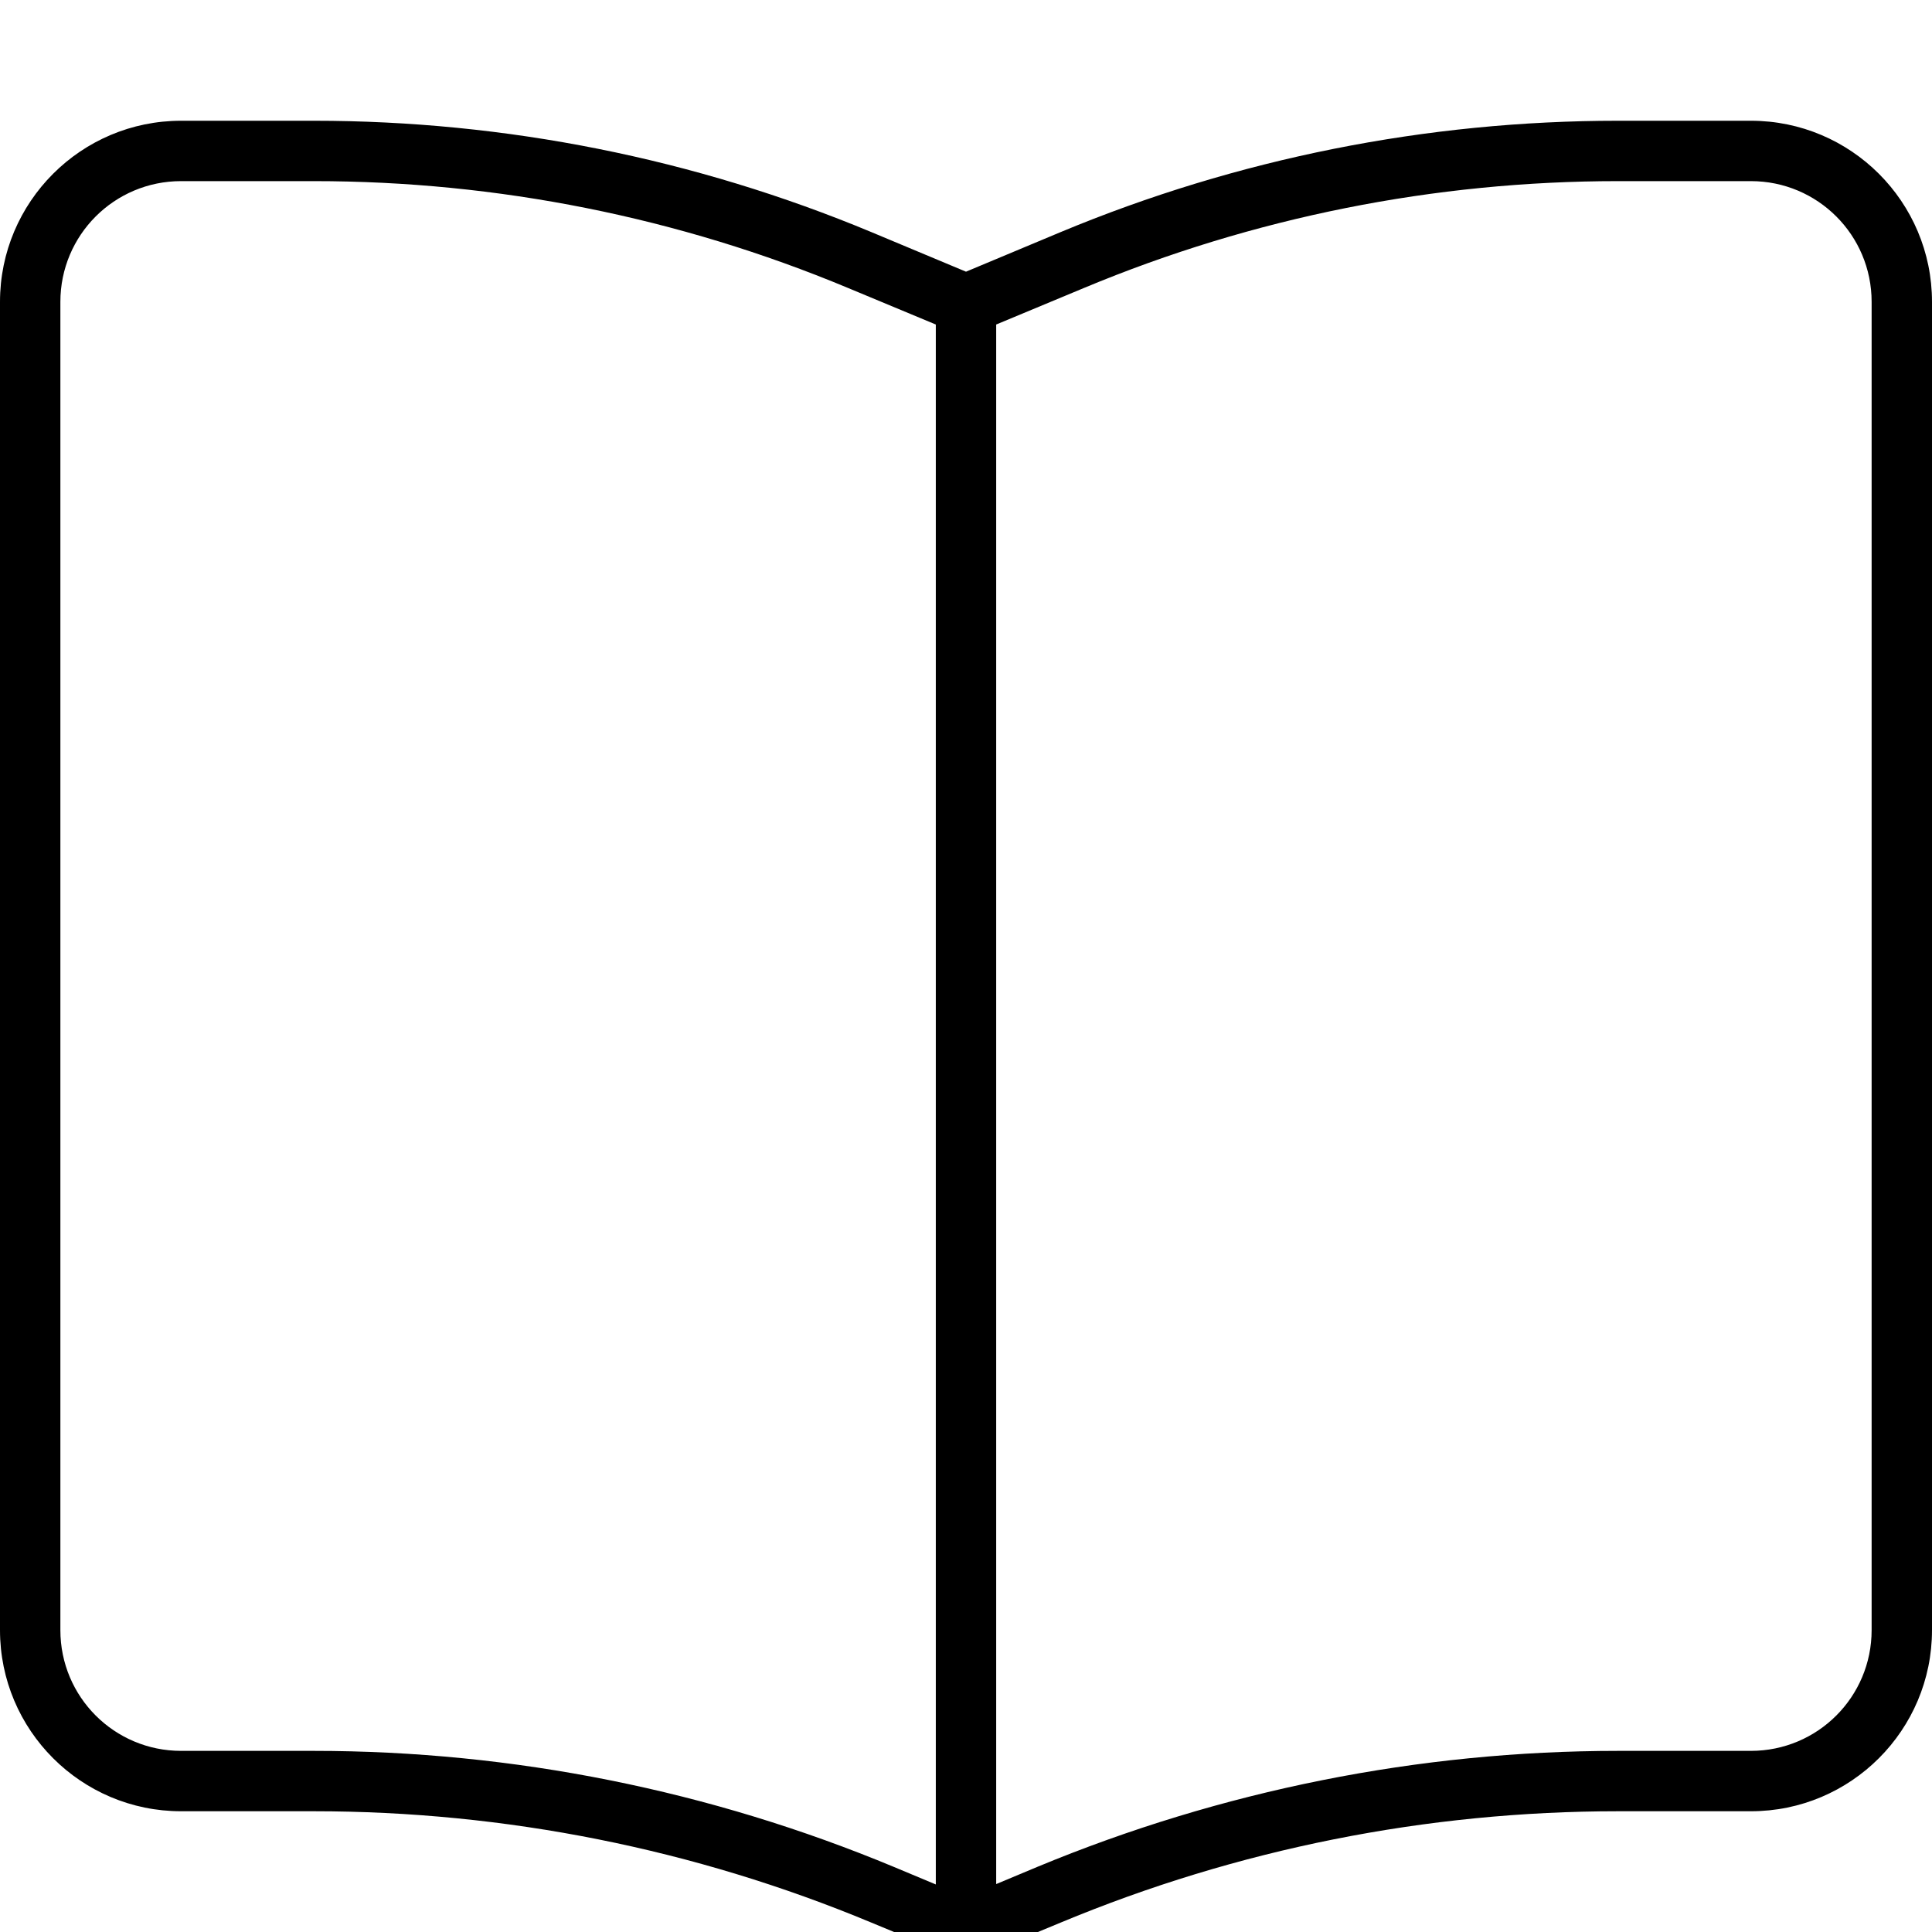 <svg fill="currentColor" xmlns="http://www.w3.org/2000/svg" viewBox="0 0 512 512"><!--! Font Awesome Pro 7.0.1 by @fontawesome - https://fontawesome.com License - https://fontawesome.com/license (Commercial License) Copyright 2025 Fonticons, Inc. --><path fill="currentColor" d="M248 86l-23.3-9.7C179.9 57.6 131.8 48 83.2 48L48 48C30.3 48 16 62.3 16 80l0 352c0 17.7 14.3 32 32 32l35.2 0c52.8 0 105.1 10.5 153.8 30.8l11 4.6 0-413.3zm16 413.3l11-4.6C323.7 474.5 376 464 428.8 464l35.2 0c17.7 0 32-14.3 32-32l0-352c0-17.7-14.3-32-32-32l-35.2 0c-48.6 0-96.7 9.6-141.5 28.3L264 86 264 499.3zM230.9 61.5L256 72 281.1 61.5C327.9 42 378.1 32 428.8 32L464 32c26.5 0 48 21.5 48 48l0 352c0 26.5-21.5 48-48 48l-35.2 0c-50.7 0-100.9 10-147.7 29.5l-12.8 5.3c-7.9 3.3-16.7 3.3-24.6 0l-12.8-5.3C184.1 490 133.9 480 83.2 480L48 480c-26.5 0-48-21.5-48-48L0 80C0 53.5 21.5 32 48 32l35.2 0c50.7 0 100.9 10 147.7 29.5z"/></svg>